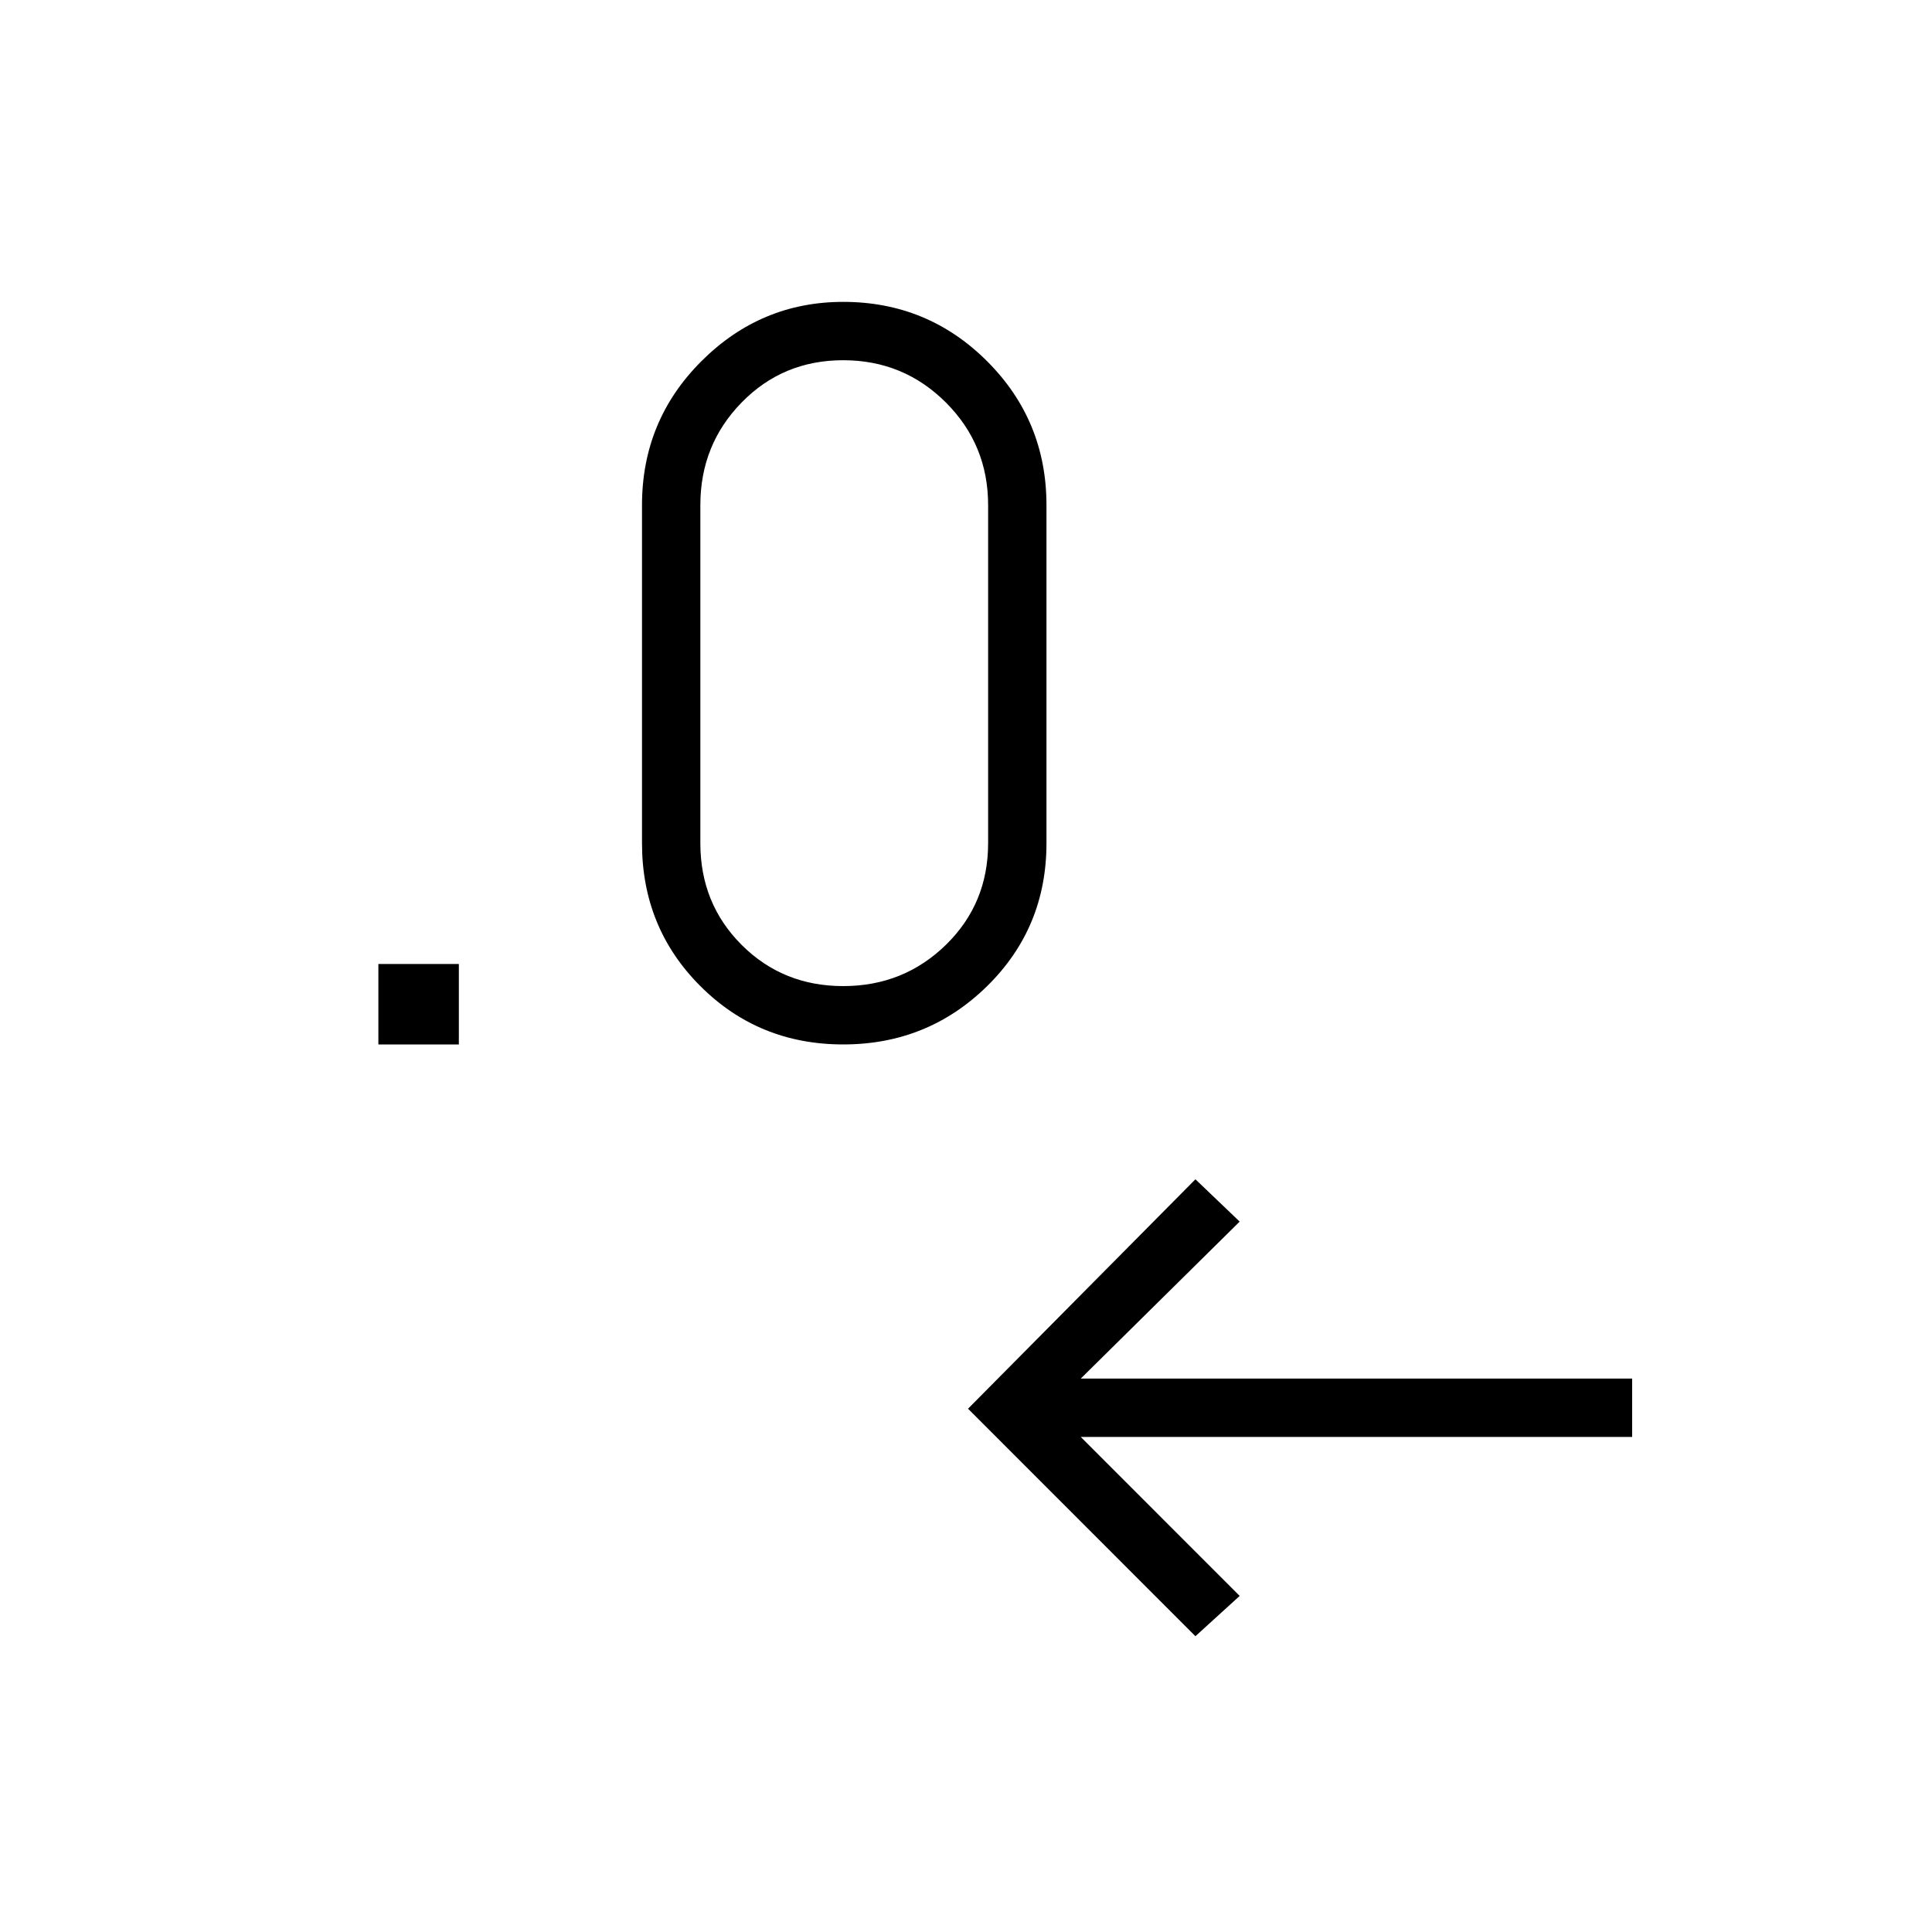 <svg xmlns="http://www.w3.org/2000/svg" height="20" width="20"><path d="m12.375 16.938-2.354-2.355 2.354-2.375.458.438-1.645 1.625h5.708v.604h-5.708l1.645 1.646Zm-8.458-6.126v-.833h.833v.833Zm4.812 0q-.875 0-1.479-.604-.604-.604-.604-1.479v-3.5q0-.875.614-1.489.615-.615 1.469-.615.875 0 1.49.615.614.614.614 1.489v3.5q0 .875-.614 1.479-.615.604-1.49.604Zm0-.604q.625 0 1.063-.427.437-.427.437-1.052v-3.5q0-.625-.437-1.062-.438-.438-1.063-.438t-1.052.438q-.427.437-.427 1.062v3.5q0 .625.427 1.052.427.427 1.052.427Z"/></svg>